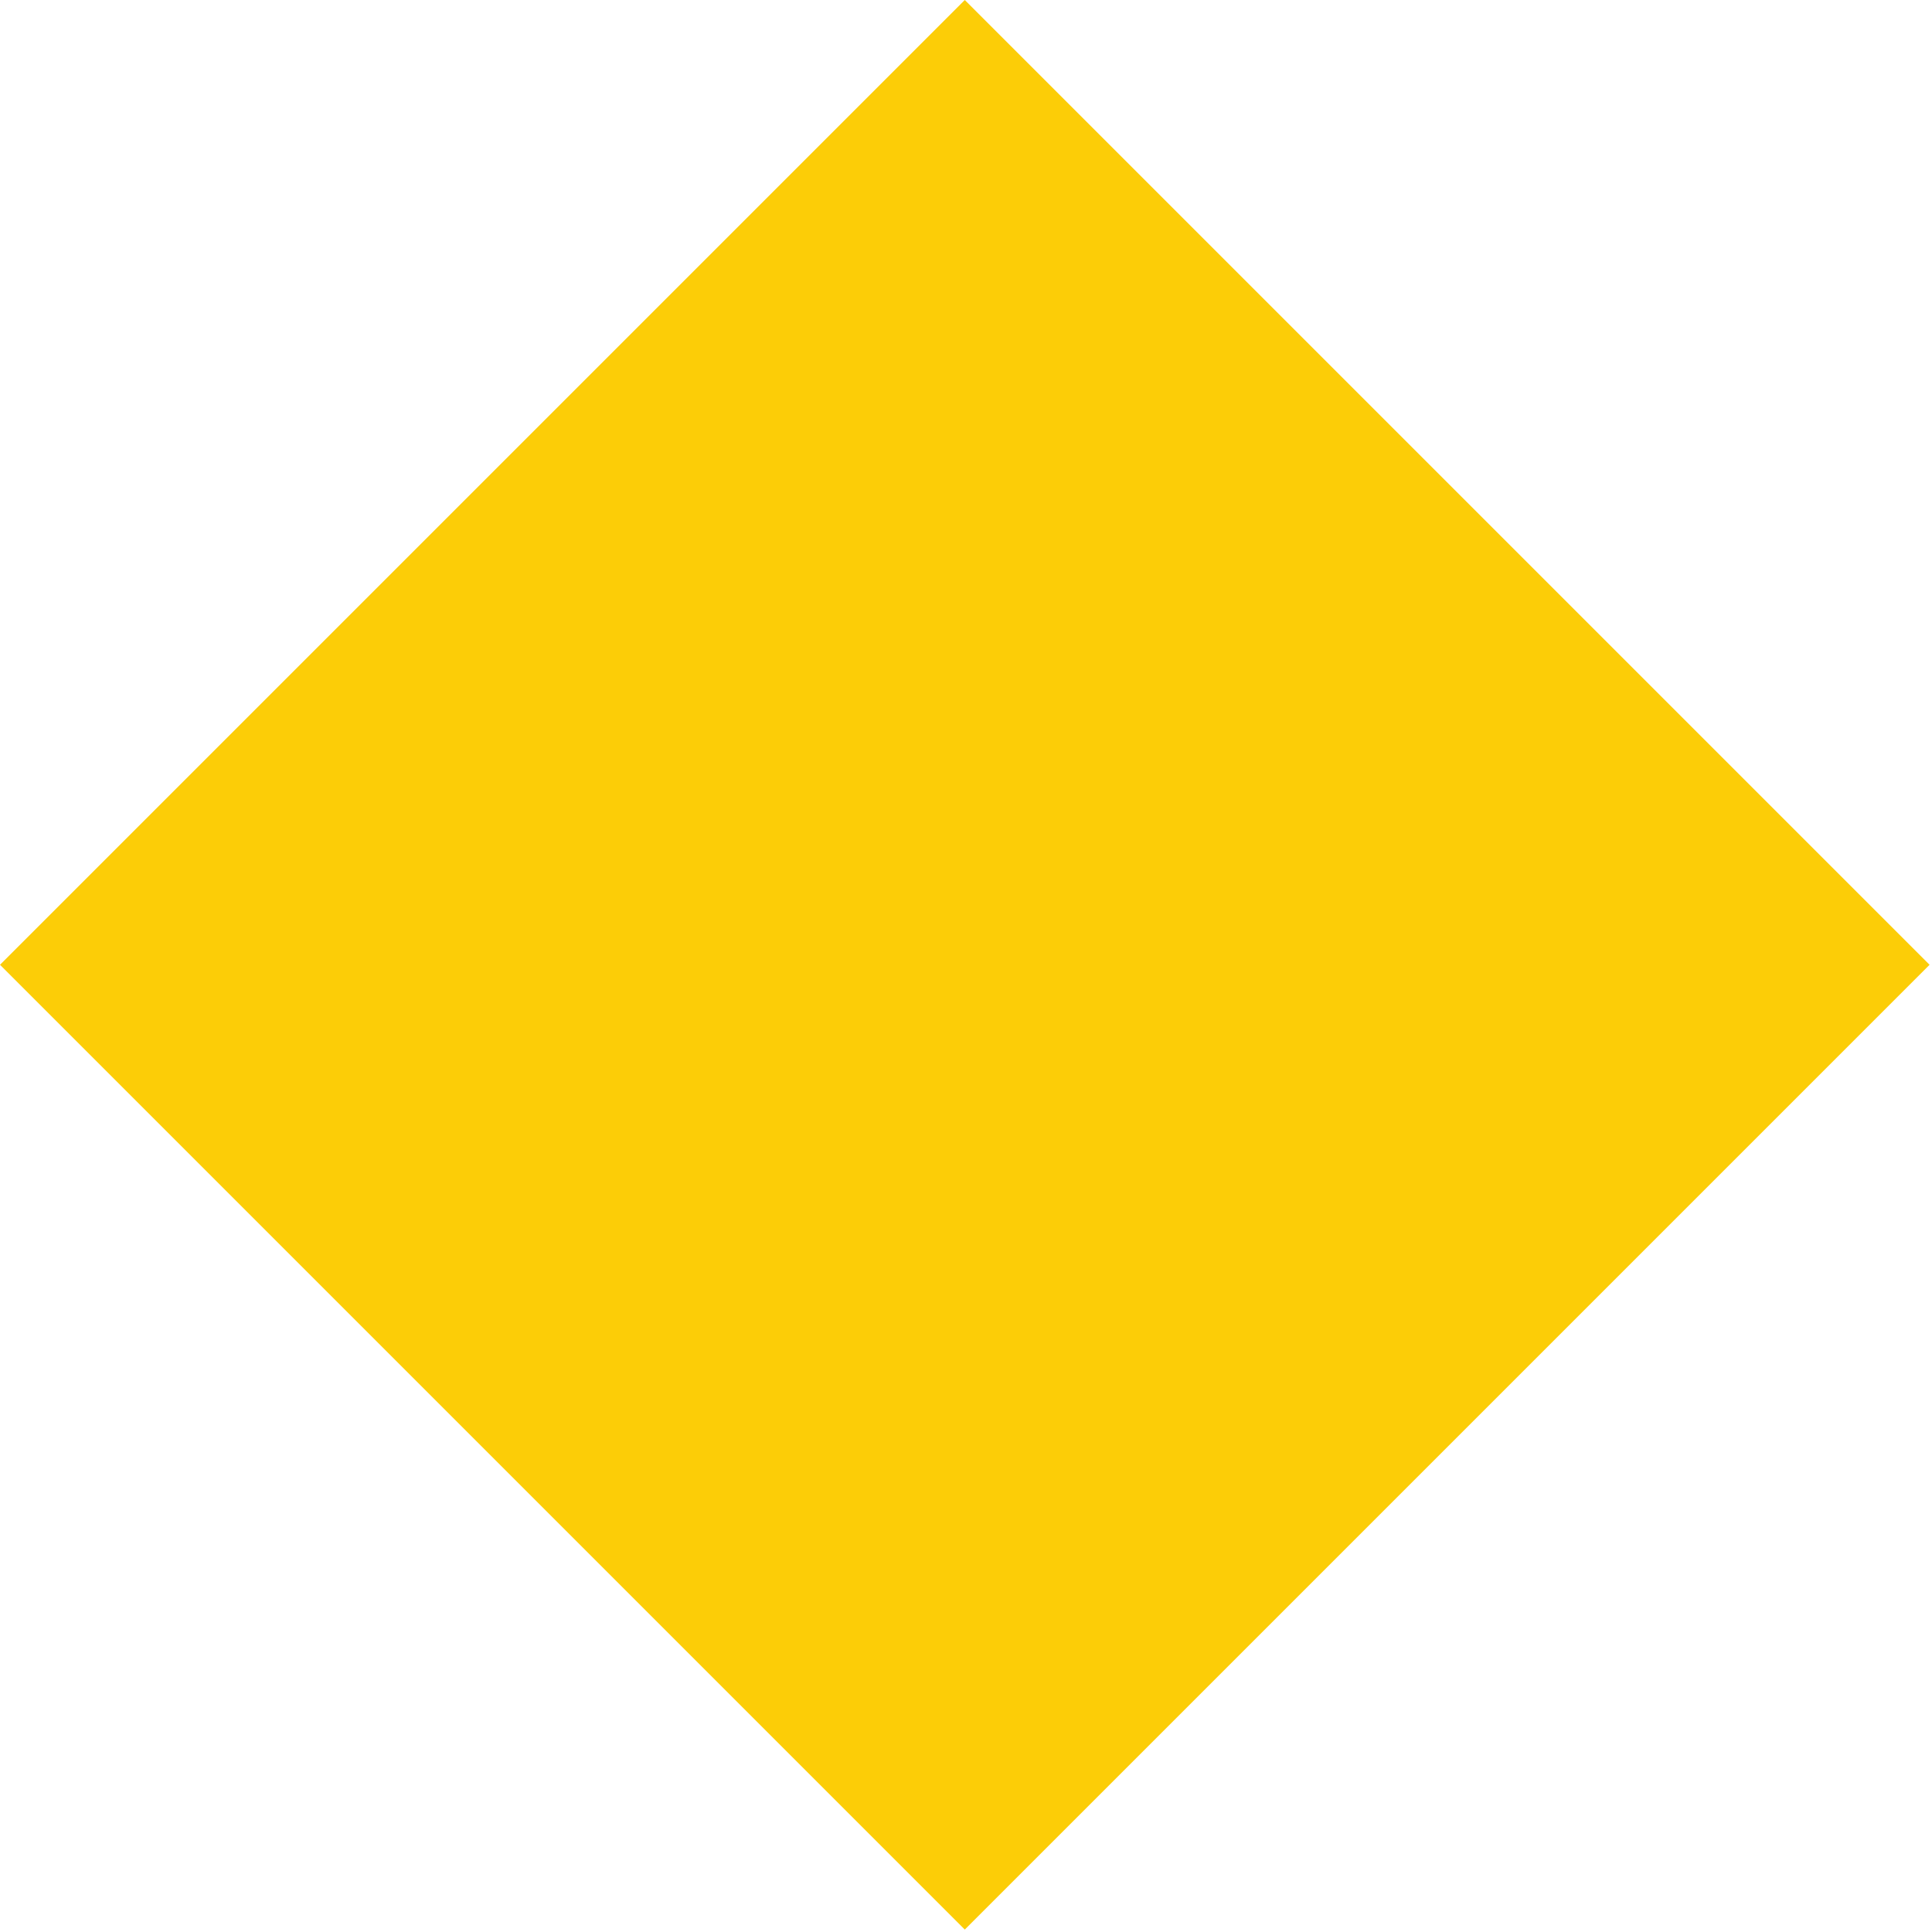 <svg width="708" height="708" viewBox="0 0 708 708" fill="none" xmlns="http://www.w3.org/2000/svg">
<path fill-rule="evenodd" clip-rule="evenodd" d="M0 353.553L264.536 89.017L353.553 8.89979e-05L498.766 145.213L707.107 353.553L353.553 707.107L0 353.553Z" fill="#FCCD07"/>
</svg>
